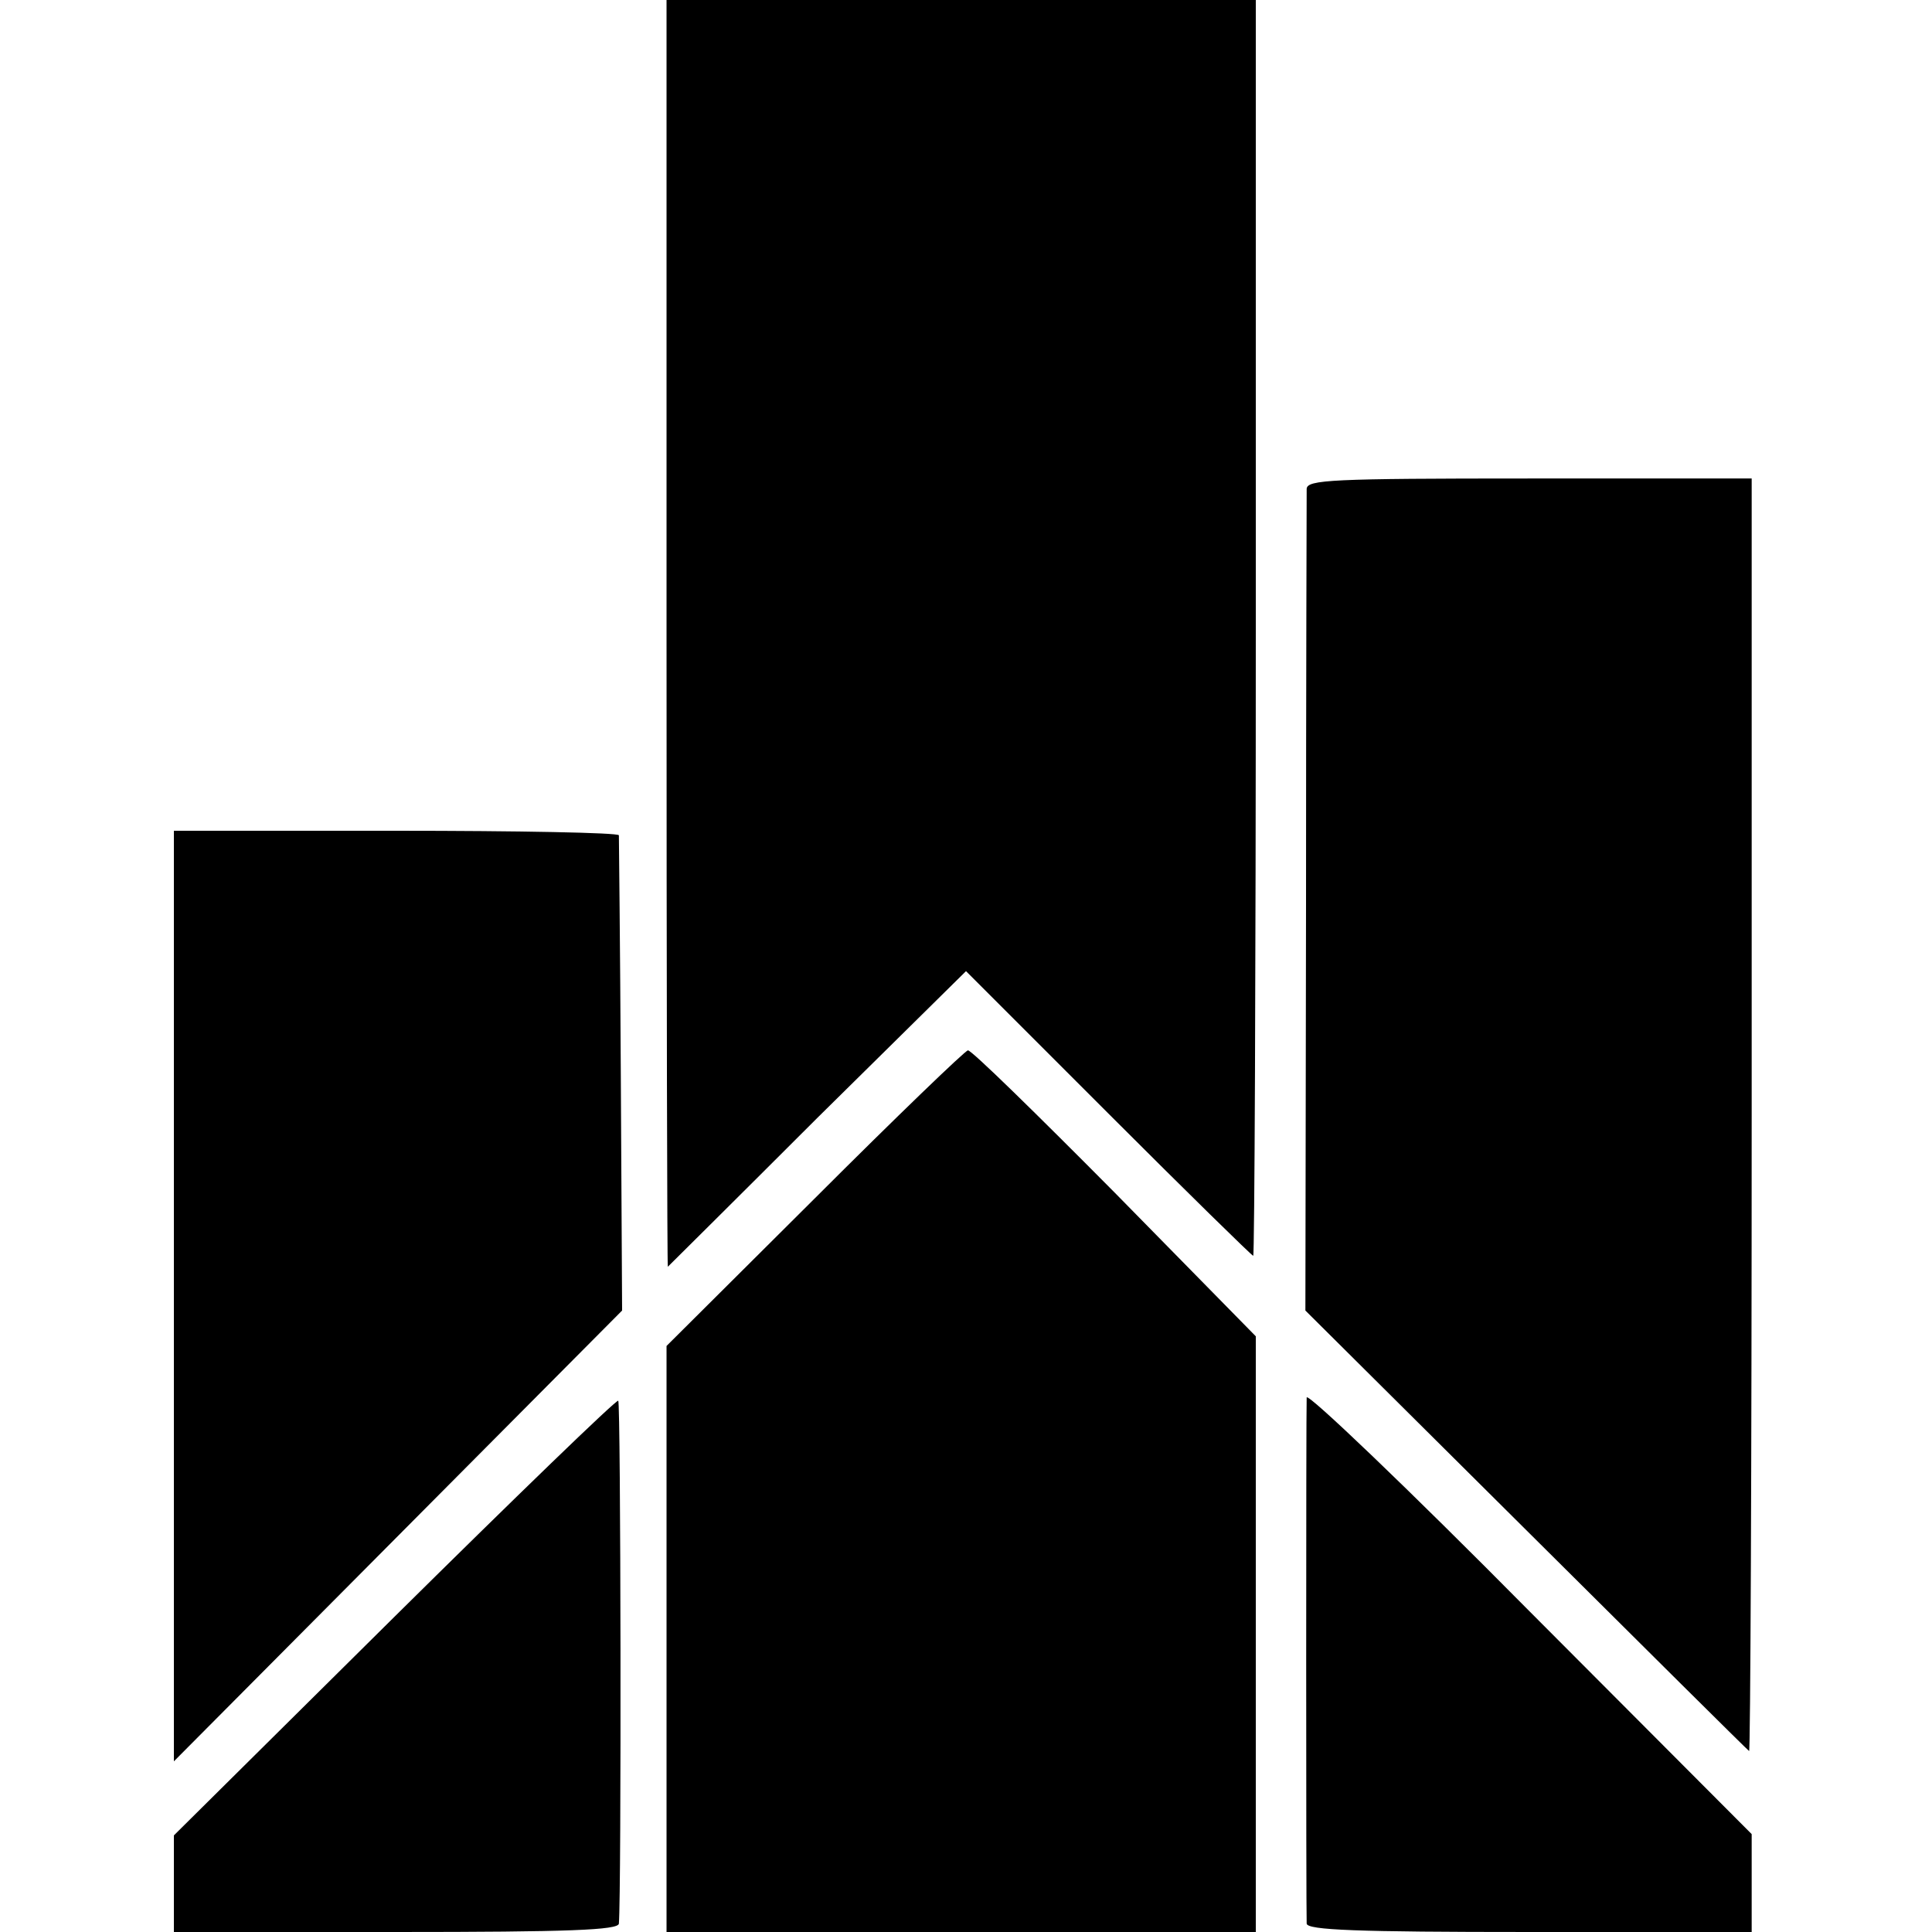 <?xml version="1.0" standalone="no"?>
<!DOCTYPE svg PUBLIC "-//W3C//DTD SVG 20010904//EN"
 "http://www.w3.org/TR/2001/REC-SVG-20010904/DTD/svg10.dtd">
<svg version="1.0" xmlns="http://www.w3.org/2000/svg"
 width="300pt" height="300pt" viewBox="0 0 300 300"
 preserveAspectRatio="xMidYMid meet">
<g transform="translate(0,300) scale(0.1,-0.1)"
fill="#000000" stroke="none">
<path d="M1035 2016 c0 -542 1 -984 2 -983 1 1 106 105 232 231 l231 228 221
-221 c122 -122 223 -221 225 -221 2 0 4 439 4 975 l0 975 -457 0 -458 0 0
-984z"/>
<path d="M2029 2241 c0 -9 -1 -299 -1 -646 l-1 -630 342 -340 c188 -187 344
-342 347 -344 2 -2 4 441 4 986 l0 990 -345 0 c-309 0 -345 -2 -346 -16z"/>
<path d="M270 988 l0 -723 348 350 348 350 -2 365 c-1 201 -3 368 -3 373 -1 4
-156 7 -346 7 l-345 0 0 -722z"/>
<path d="M1265 1139 l-230 -229 0 -455 0 -455 457 0 458 0 0 463 0 462 -219
223 c-121 122 -223 222 -228 221 -4 0 -111 -103 -238 -230z"/>
<path d="M2029 830 c-1 -18 -1 -799 0 -817 1 -10 77 -13 346 -13 l345 0 0 76
0 76 -345 346 c-189 191 -345 340 -346 332z"/>
<path d="M612 489 l-342 -339 0 -75 0 -75 345 0 c269 0 345 3 346 13 4 51 3
810 -1 812 -3 2 -159 -149 -348 -336z"/>
</g>
</svg>
